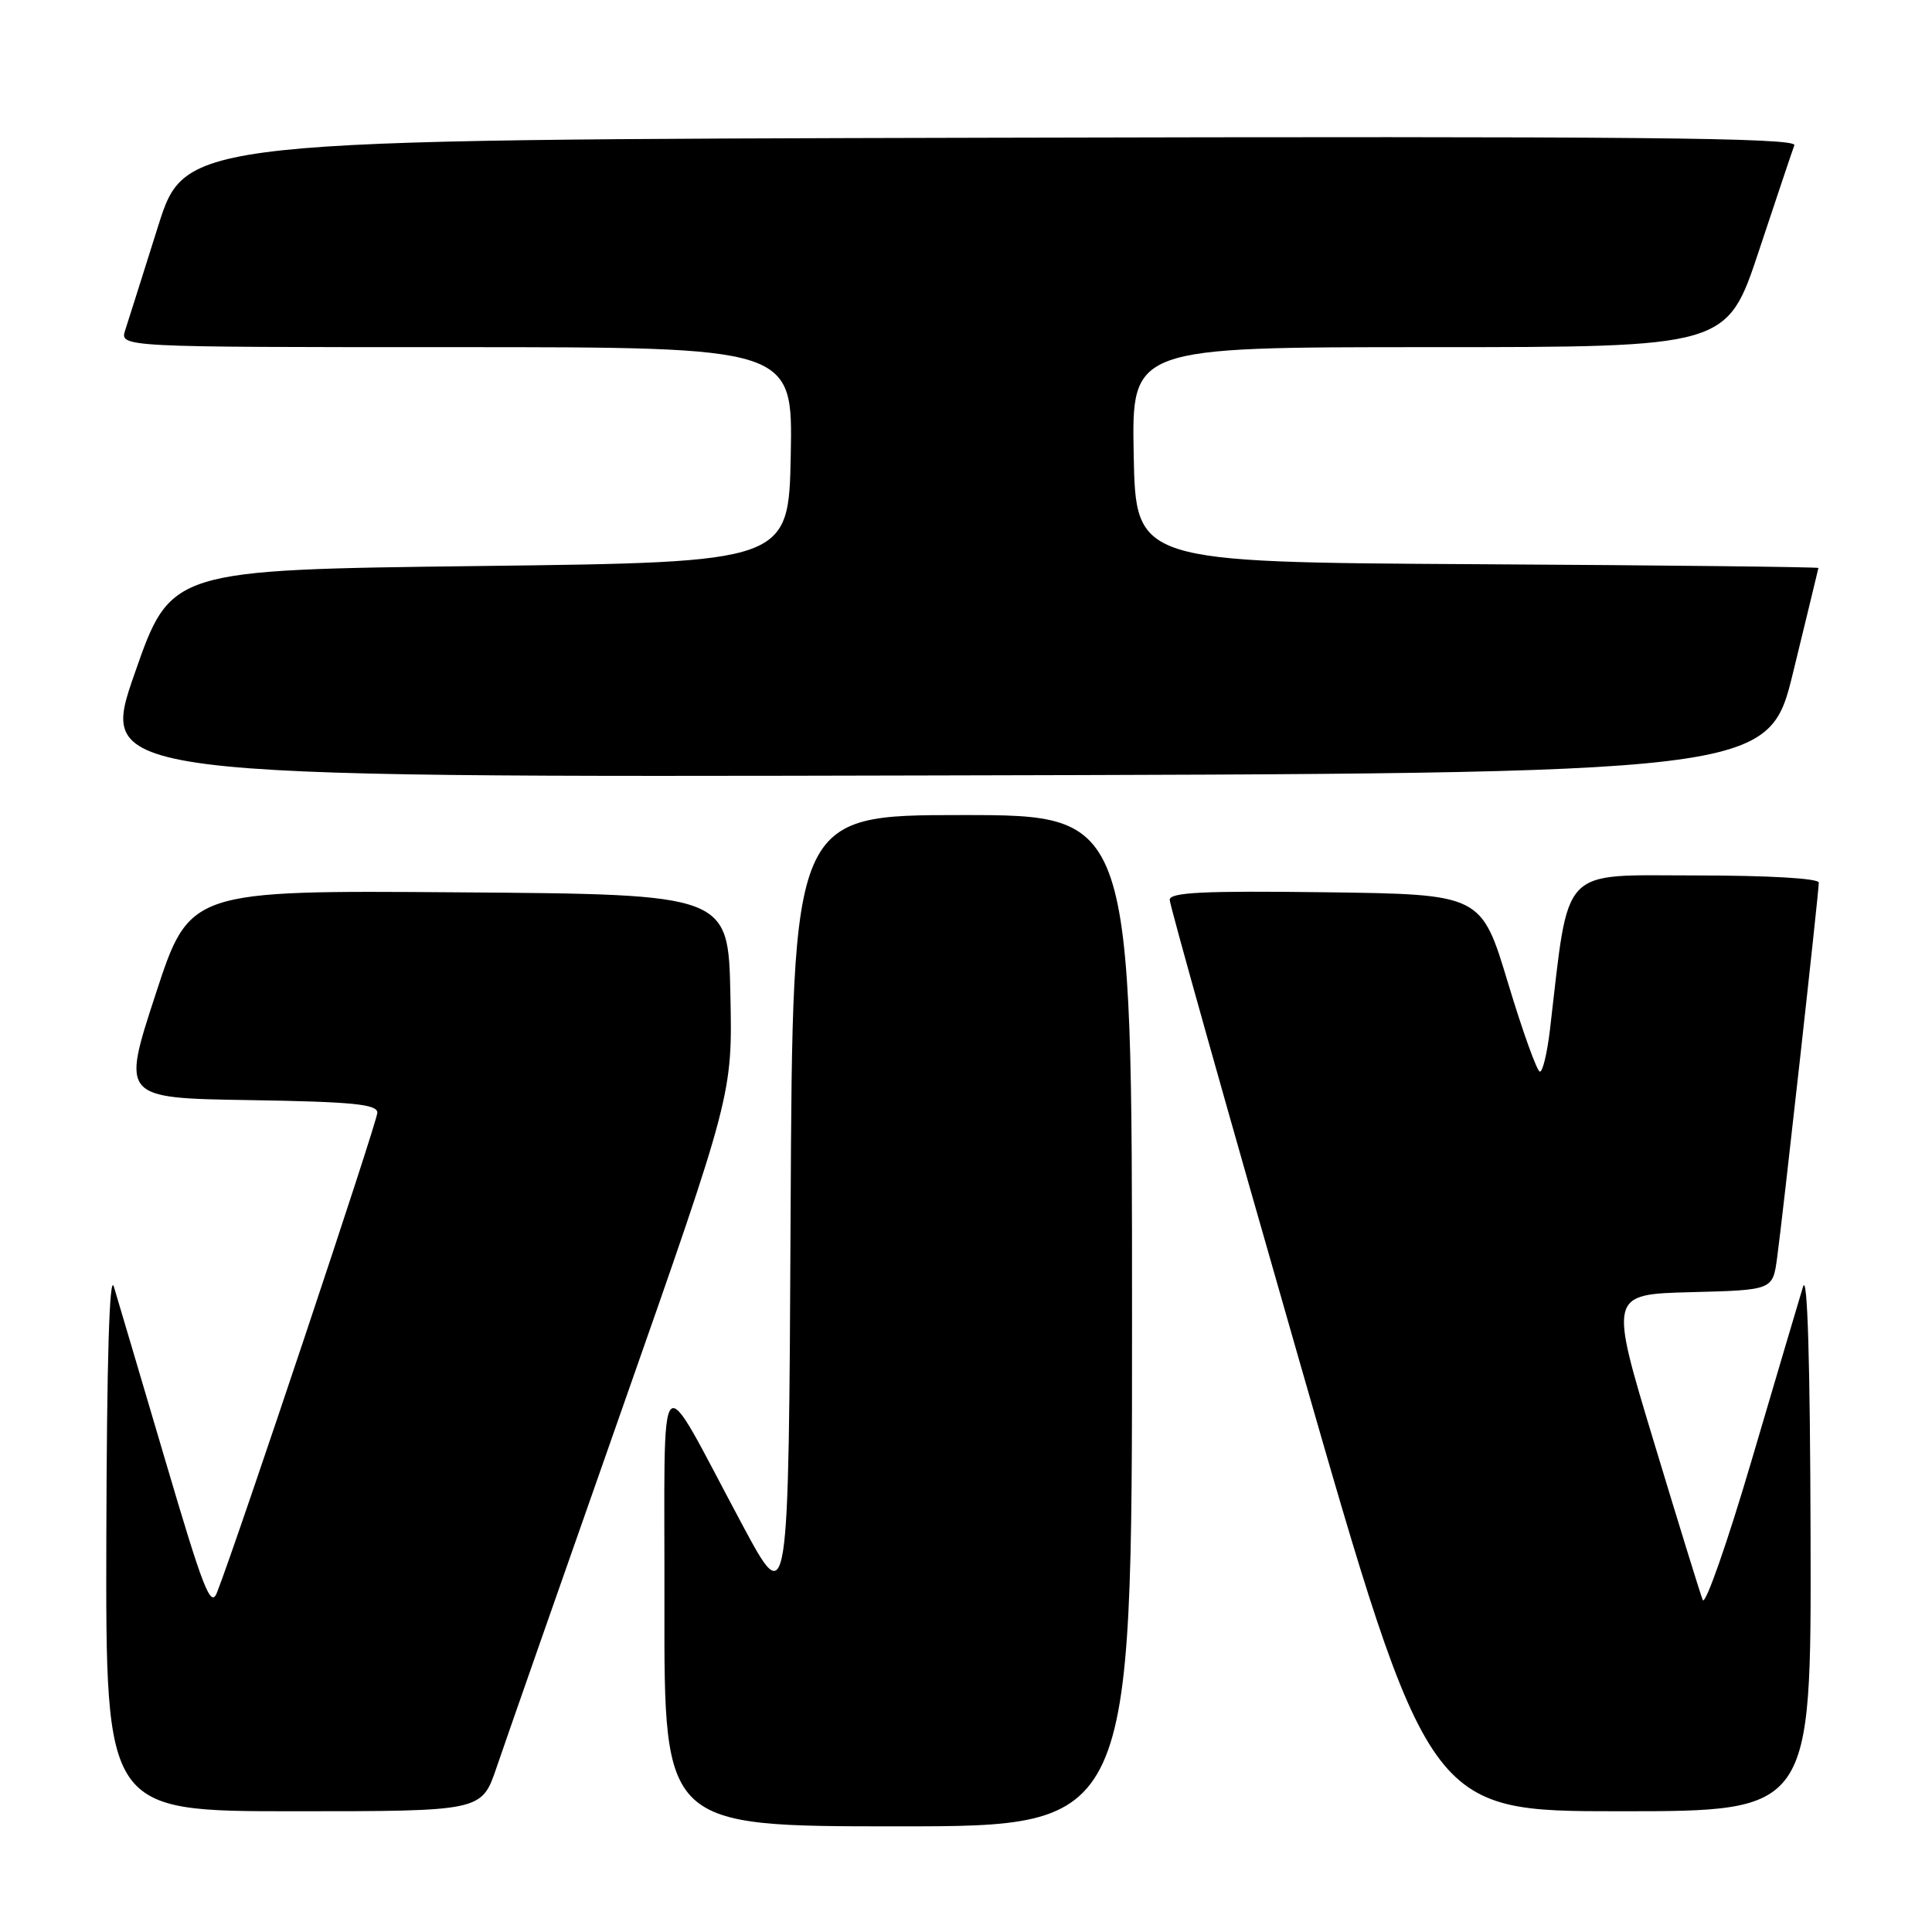 <?xml version="1.0" encoding="UTF-8" standalone="no"?>
<!DOCTYPE svg PUBLIC "-//W3C//DTD SVG 1.1//EN" "http://www.w3.org/Graphics/SVG/1.1/DTD/svg11.dtd" >
<svg xmlns="http://www.w3.org/2000/svg" xmlns:xlink="http://www.w3.org/1999/xlink" version="1.1" viewBox="0 0 256 256">
 <g >
 <path fill="currentColor"
d=" M 150.00 175.00 C 150.00 108.00 150.00 108.00 127.51 108.00 C 105.02 108.00 105.02 108.00 104.76 160.75 C 104.50 213.50 104.50 213.50 98.34 202.00 C 86.82 180.52 88.10 179.19 88.04 212.75 C 88.00 242.00 88.00 242.00 119.00 242.00 C 150.00 242.00 150.00 242.00 150.00 175.00 Z  M 65.78 234.25 C 66.85 231.09 74.33 209.72 82.40 186.76 C 97.06 145.01 97.06 145.01 96.78 131.76 C 96.50 118.50 96.50 118.50 60.81 118.24 C 25.12 117.97 25.12 117.97 20.62 131.74 C 16.12 145.50 16.12 145.50 33.06 145.77 C 46.75 145.99 50.00 146.31 50.00 147.44 C 50.00 148.63 31.55 203.85 28.76 211.00 C 27.93 213.15 26.96 210.67 21.90 193.50 C 18.65 182.50 15.59 172.15 15.09 170.50 C 14.50 168.56 14.15 180.28 14.09 203.75 C 14.00 240.00 14.00 240.00 38.91 240.00 C 63.82 240.00 63.82 240.00 65.78 234.25 Z  M 239.91 203.75 C 239.85 180.28 239.50 168.56 238.91 170.50 C 238.41 172.15 235.34 182.50 232.10 193.50 C 228.86 204.50 225.94 212.82 225.62 212.00 C 225.29 211.18 222.37 201.72 219.13 191.00 C 213.23 171.50 213.23 171.50 224.06 171.22 C 234.89 170.94 234.89 170.94 235.47 166.72 C 236.20 161.42 241.00 118.24 241.00 116.95 C 241.00 116.39 234.35 116.00 224.62 116.00 C 206.52 116.00 207.96 114.48 205.38 136.41 C 205.02 139.49 204.42 142.00 204.05 142.00 C 203.67 142.00 201.77 136.71 199.82 130.25 C 196.28 118.50 196.28 118.50 175.64 118.23 C 159.48 118.02 155.00 118.24 154.99 119.23 C 154.99 119.93 162.71 147.39 172.15 180.25 C 189.31 240.00 189.31 240.00 214.66 240.00 C 240.00 240.00 240.00 240.00 239.91 203.75 Z  M 237.62 89.00 C 239.43 81.58 240.93 75.39 240.95 75.26 C 240.98 75.13 220.64 74.90 195.75 74.76 C 150.50 74.50 150.50 74.50 150.22 60.25 C 149.95 46.00 149.95 46.00 189.39 46.00 C 228.83 46.00 228.83 46.00 233.06 33.25 C 235.39 26.24 237.50 19.94 237.76 19.25 C 238.12 18.24 216.72 18.04 131.40 18.25 C 24.57 18.50 24.57 18.50 20.94 30.00 C 18.95 36.33 16.99 42.51 16.59 43.75 C 15.87 46.00 15.87 46.00 60.46 46.00 C 105.05 46.00 105.05 46.00 104.78 60.25 C 104.50 74.50 104.50 74.50 63.57 75.00 C 22.63 75.50 22.63 75.50 17.84 89.25 C 13.04 103.01 13.04 103.01 123.69 102.75 C 234.34 102.50 234.34 102.50 237.62 89.00 Z "/>
</g>
</svg>